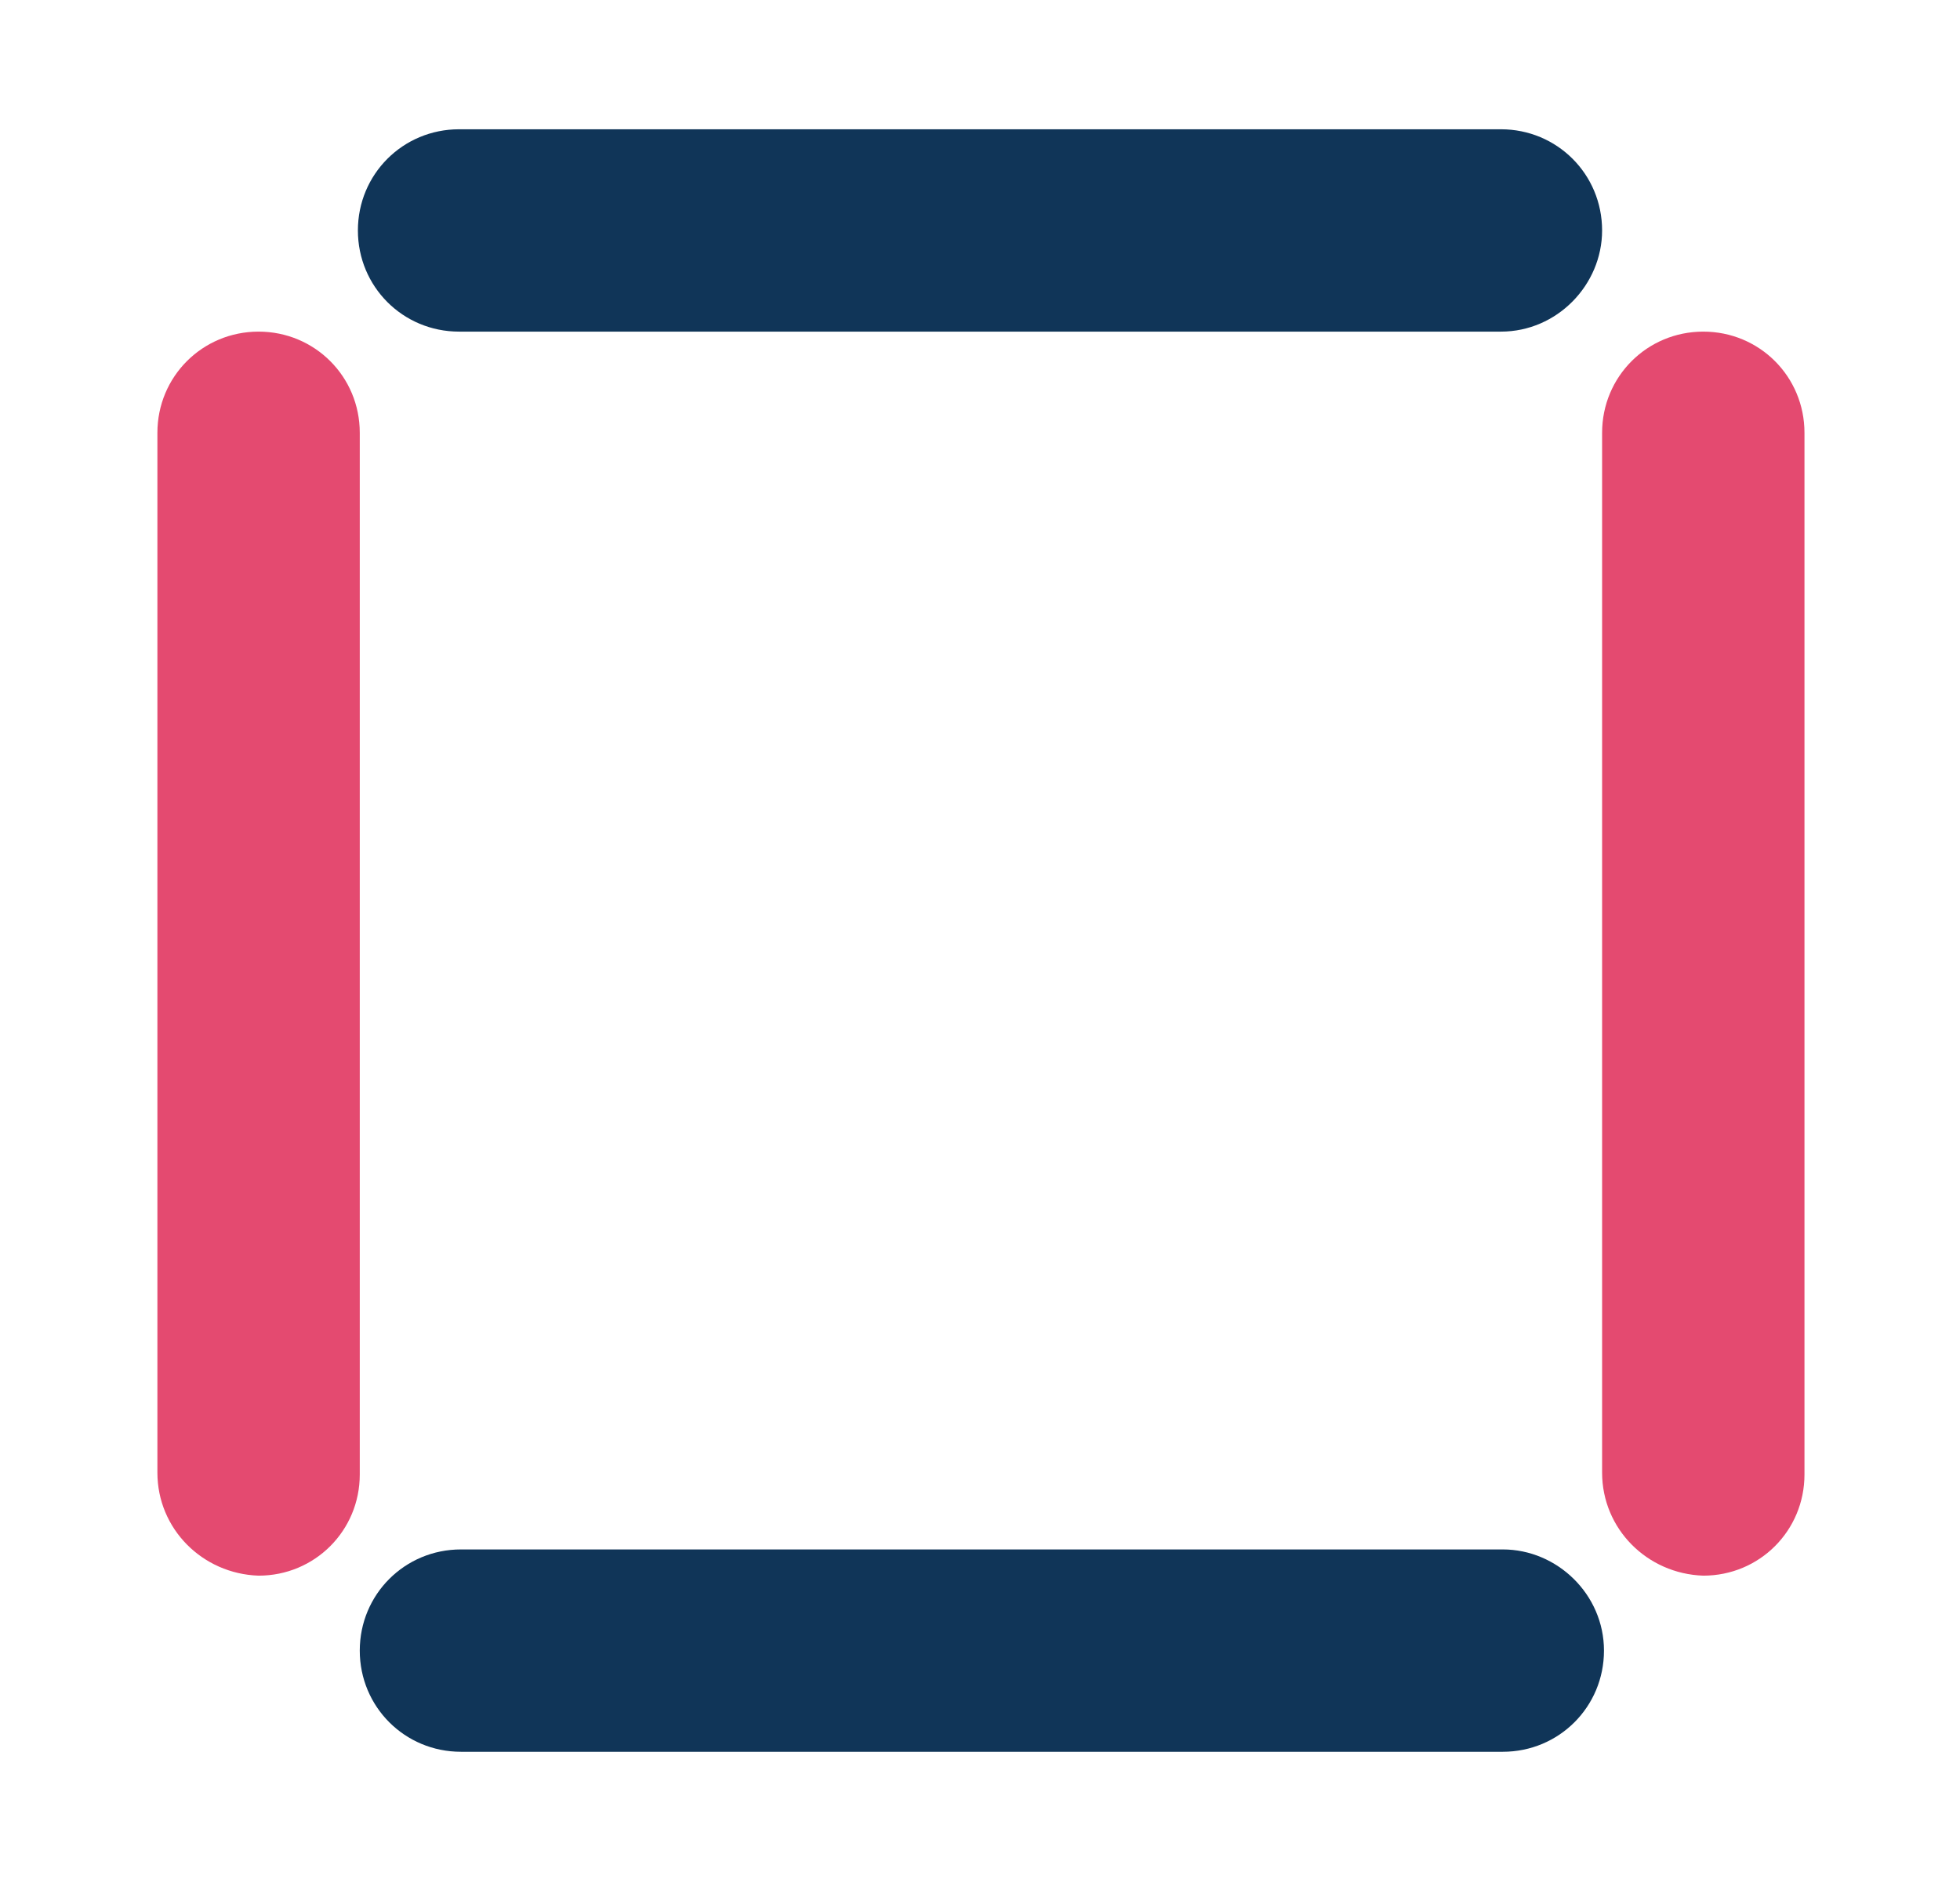 <?xml version="1.0" encoding="utf-8"?>
<!-- Generator: Adobe Illustrator 24.3.0, SVG Export Plug-In . SVG Version: 6.00 Build 0)  -->
<svg version="1.1" id="Layer_1" xmlns="http://www.w3.org/2000/svg" xmlns:xlink="http://www.w3.org/1999/xlink" x="0px" y="0px"
	 viewBox="0 0 104.6 100.3" style="enable-background:new 0 0 104.6 100.3;" xml:space="preserve">
<style type="text/css">
	.st0{fill:#103558;}
	.st1{fill:#E44A70;}
</style>
<path class="st0" d="M80.1,17.7H24.5c-3,0-5.4-2.4-5.4-5.4v0c0-3,2.4-5.4,5.4-5.4h55.6c3,0,5.4,2.4,5.4,5.4v0
	C85.5,15.2,83.1,17.7,80.1,17.7z"/>
<path class="st1" d="M85.5,78.6V23.1c0-3,2.4-5.4,5.4-5.4h0c3,0,5.4,2.4,5.4,5.4v55.6c0,3-2.4,5.4-5.4,5.4h0
	C87.9,84,85.5,81.6,85.5,78.6z"/>
<path class="st1" d="M8.4,78.6V23.1c0-3,2.4-5.4,5.4-5.4h0c3,0,5.4,2.4,5.4,5.4v55.6c0,3-2.4,5.4-5.4,5.4h0
	C10.8,84,8.4,81.6,8.4,78.6z"/>
<path class="st0" d="M80.2,82.7H24.6c-3,0-5.4,2.4-5.4,5.4v0c0,3,2.4,5.4,5.4,5.4h55.6c3,0,5.4-2.4,5.4-5.4v0
	C85.6,85.1,83.1,82.7,80.2,82.7z"/>
</svg>
